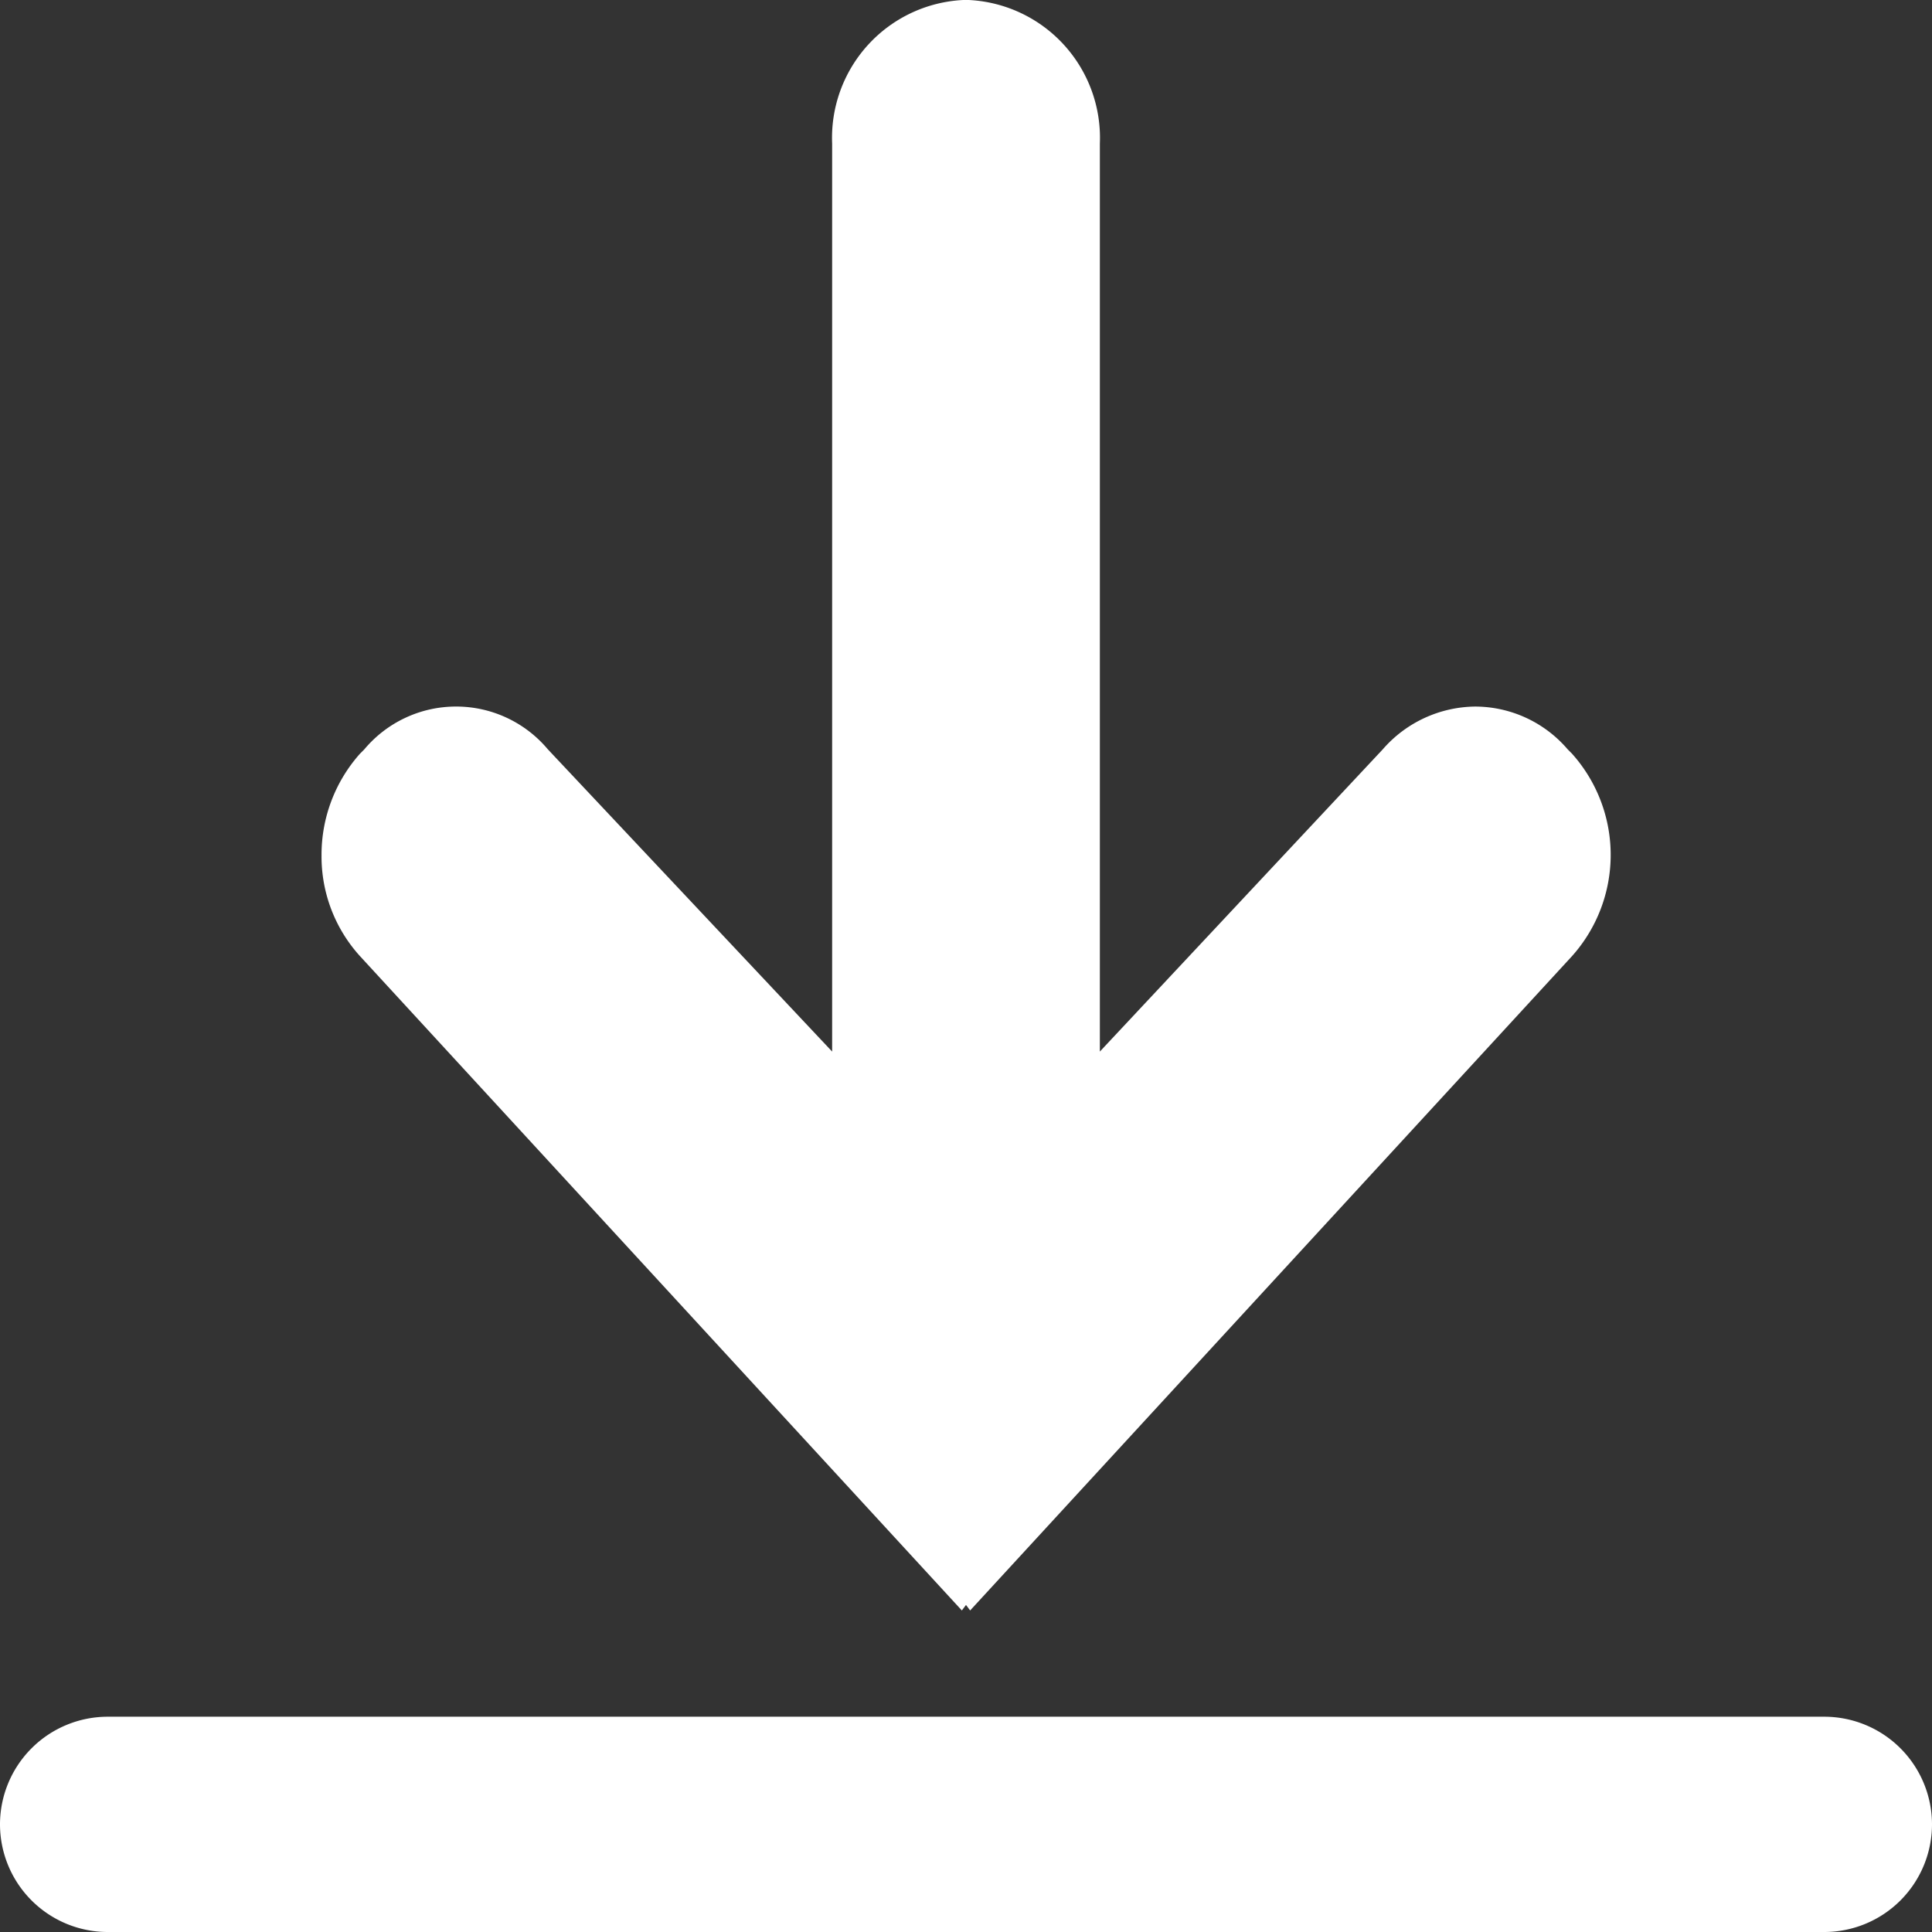 <svg xmlns="http://www.w3.org/2000/svg" width="14" height="14" viewBox="0 0 14 14">
  <rect x="0" y="0" width="14" height="14" fill="#333333" stroke="none"/>
  <defs>
    <style>
      .cls-1 {
        fill: #fff;
        fill-rule: evenodd;
      }
    </style>
  </defs>
  <path id="Rounded_Rectangle_1_copy_4" data-name="Rounded Rectangle 1 copy 4" class="cls-1" d="M1238,3692.63l0.03,0.04,4.36-4.74a1.1,1.1,0,0,0,0-1.47l-0.03-.03a0.885,0.885,0,0,0-.67-0.31,0.9,0.9,0,0,0-.67.31l-2.05,2.19v-6.58a1,1,0,0,0-.95-1.04h-0.04a1,1,0,0,0-.95,1.04v6.58l-2.06-2.19a0.868,0.868,0,0,0-1.33,0l-0.03.03a1.1,1.1,0,0,0-.28.74,1.073,1.073,0,0,0,.28.73l4.36,4.74Zm-6.22.81h12.44a0.781,0.781,0,0,1,.78.78h0a0.781,0.781,0,0,1-.78.78h-12.44a0.781,0.781,0,0,1-.78-0.78h0A0.781,0.781,0,0,1,1231.78,3693.44Z" transform="translate(-1231 -3681)"/>
</svg>

